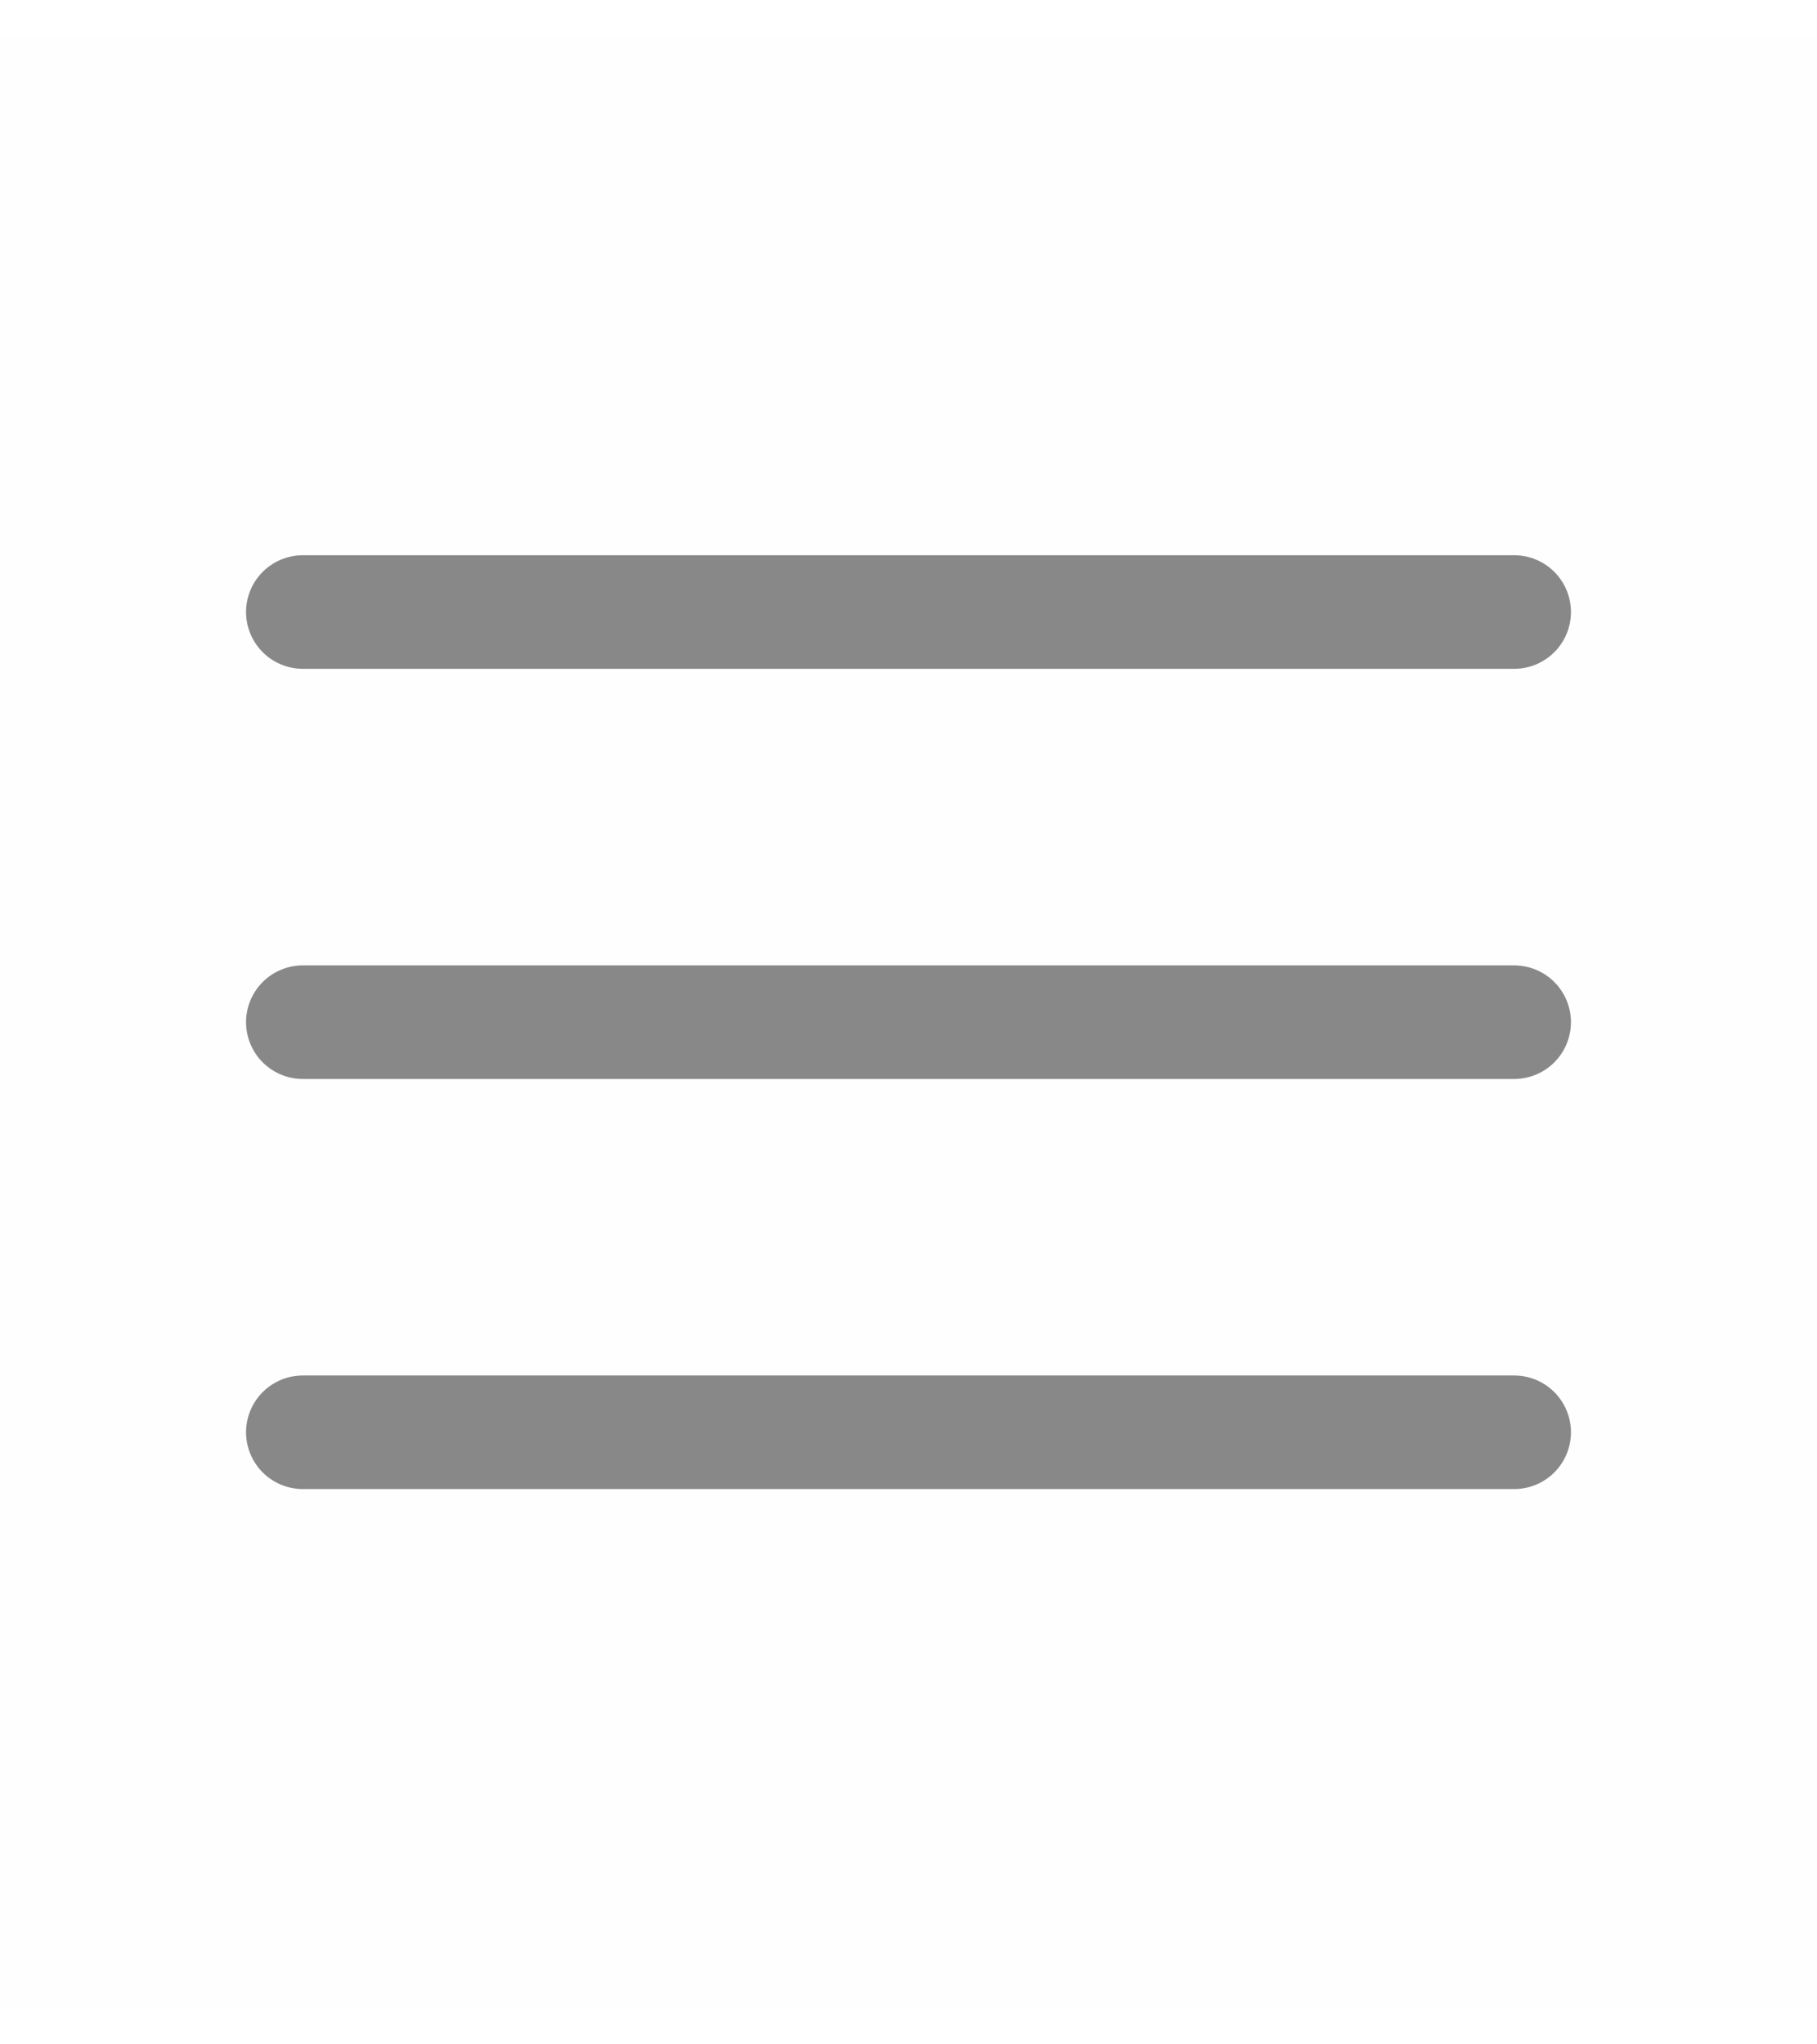 <svg height="27" viewBox="0 0 24 27" width="24" xmlns="http://www.w3.org/2000/svg"><g fill="none" fill-rule="evenodd" transform="translate(0 .5)"><path d="m0 0h24v26h-24z" fill="#878787" fill-opacity=".01" fill-rule="evenodd"/><path d="m4 13h16m-16-5.417h16m-16 10.833h16" stroke="#888" stroke-linecap="round" stroke-linejoin="round" stroke-width="1.5"/></g></svg>